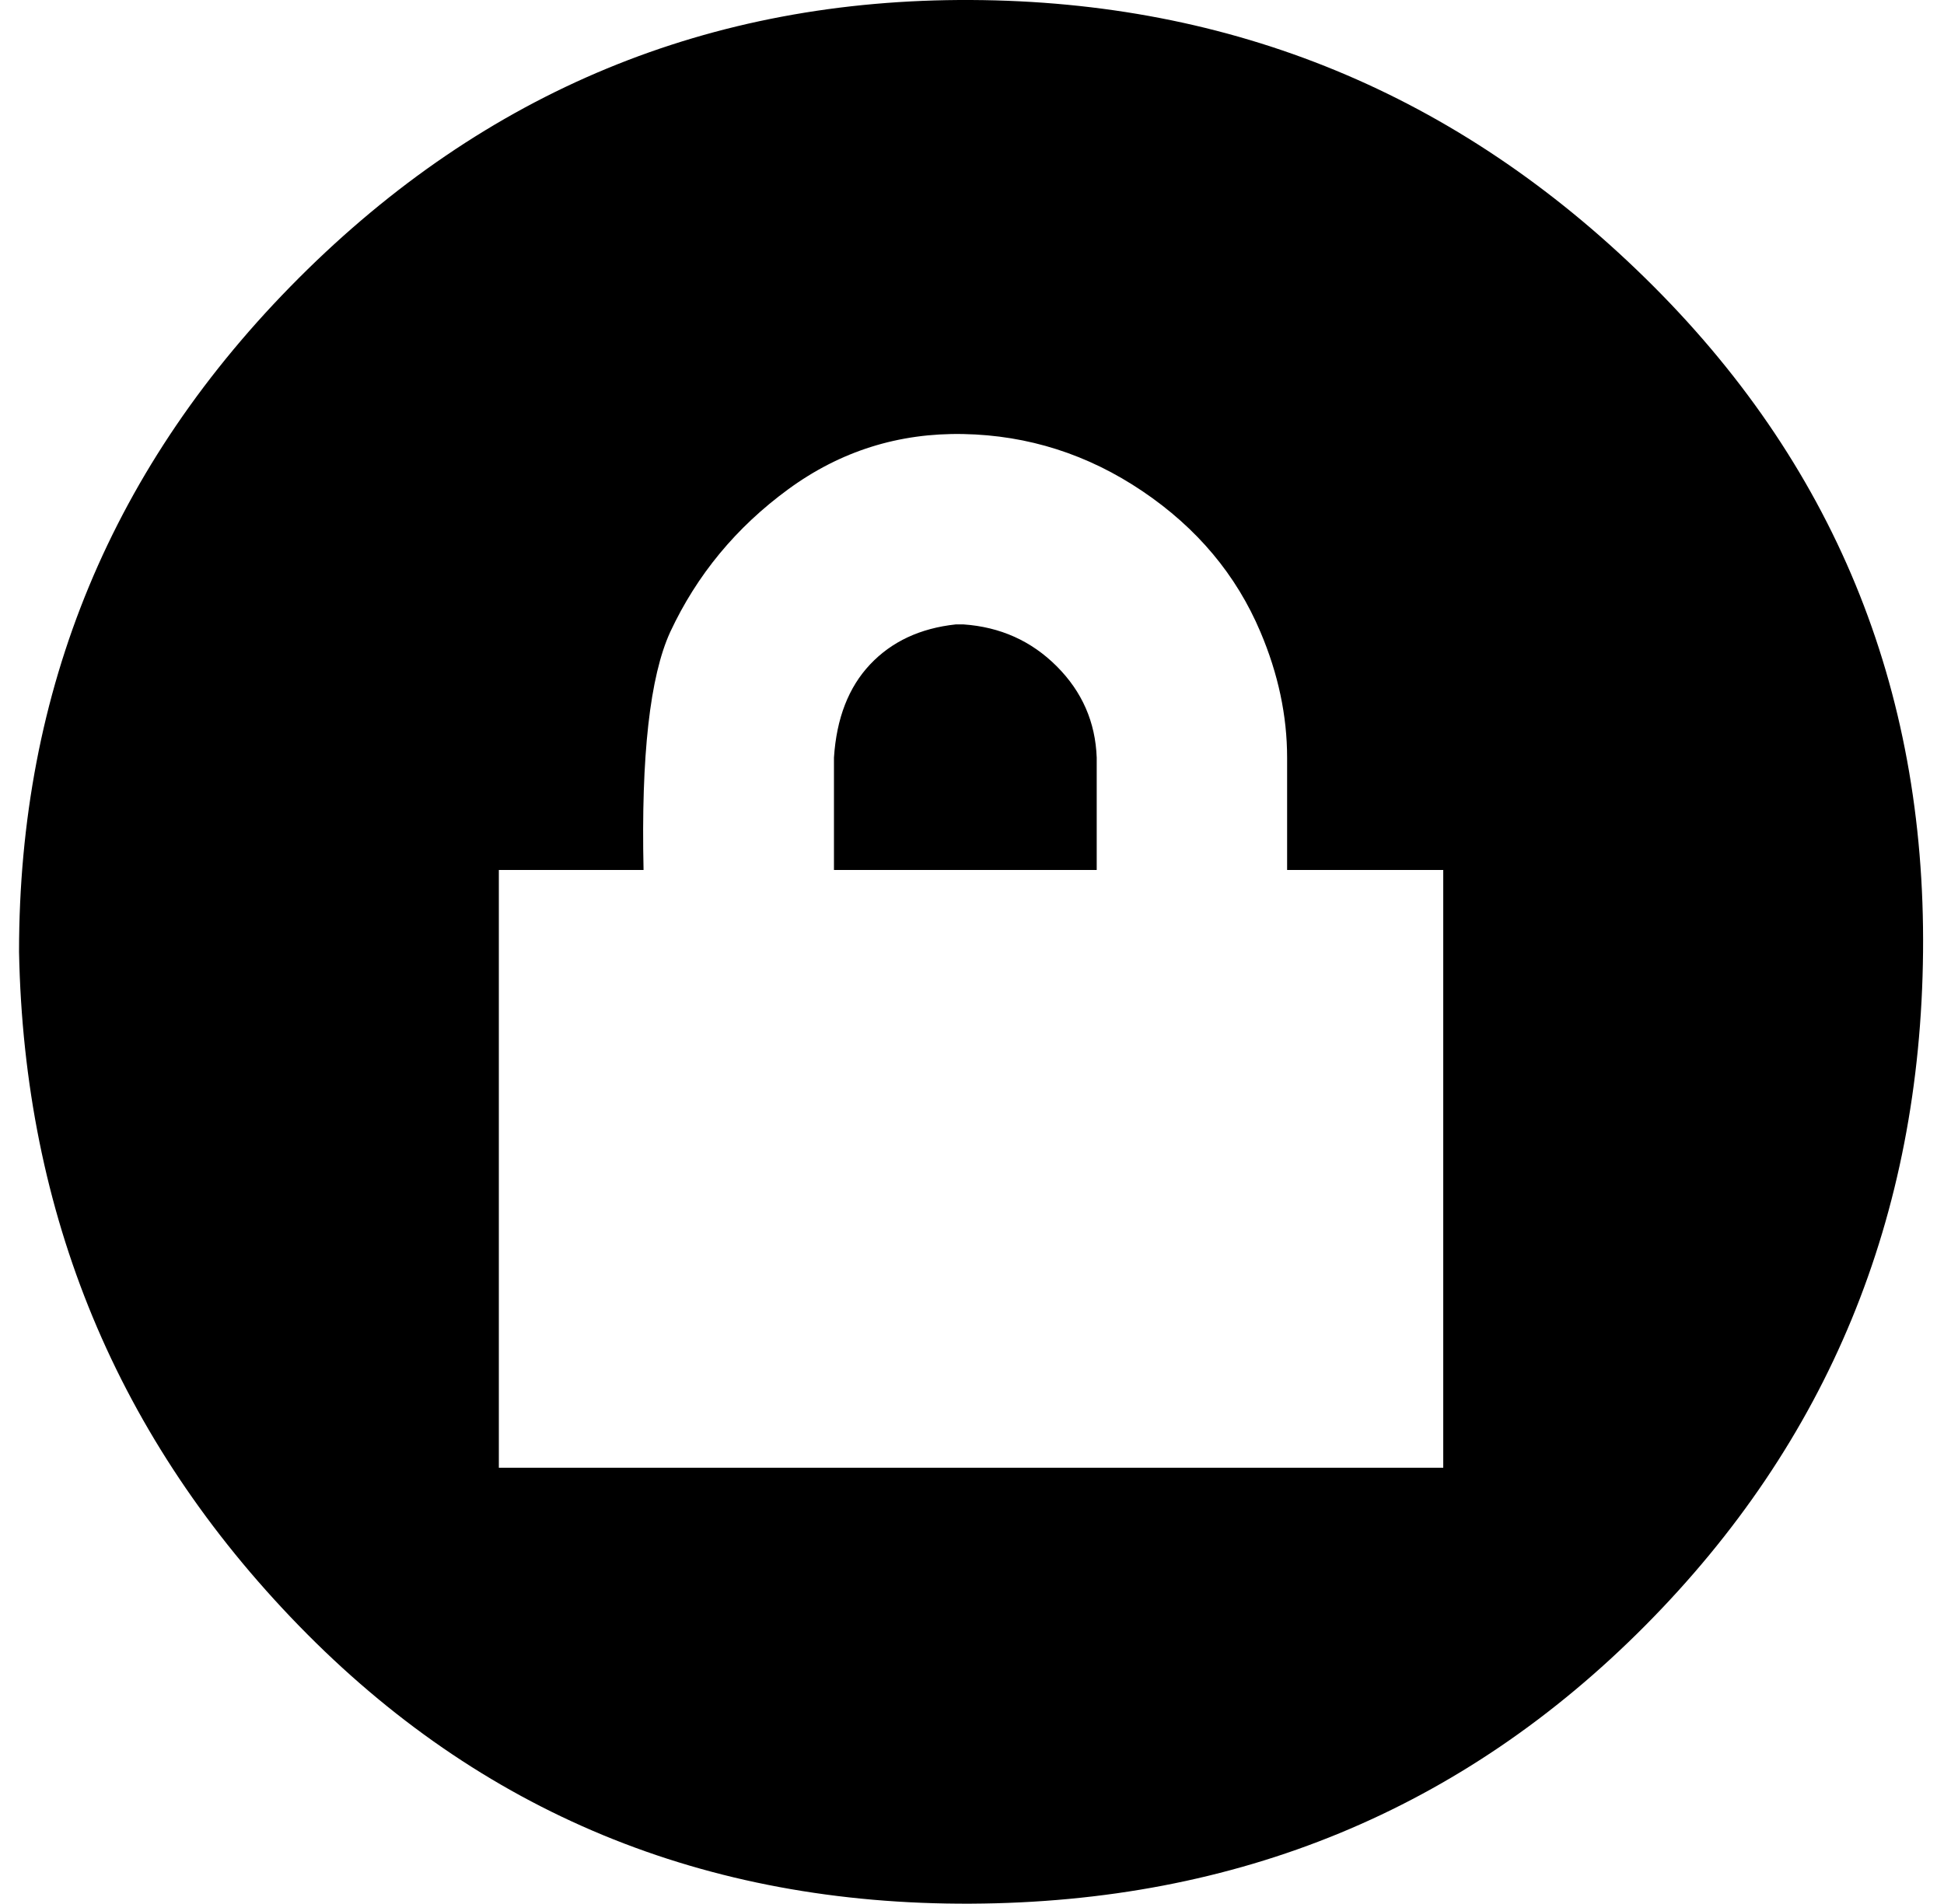 <?xml version="1.0" standalone="no"?>
<!DOCTYPE svg PUBLIC "-//W3C//DTD SVG 1.1//EN" "http://www.w3.org/Graphics/SVG/1.1/DTD/svg11.dtd" >
<svg xmlns="http://www.w3.org/2000/svg" xmlns:xlink="http://www.w3.org/1999/xlink" version="1.1" viewBox="-10 0 1021 1000">
   <path fill="currentColor"
d="M0 500q0 -207 147 -354t353 -146t354 146t146 354t-146 354t-354 146t-353 -146t-147 -354zM252 771h496v-314h-82v-59q0 -33 -14 -66q-19 -45 -62 -74t-94 -30t-92 29t-62 75q-16 35 -14 125h-76v314zM428 457v-59q2 -31 19 -49t45 -21h4q29 2 49 22t21 48v59h-138z" />
</svg>
